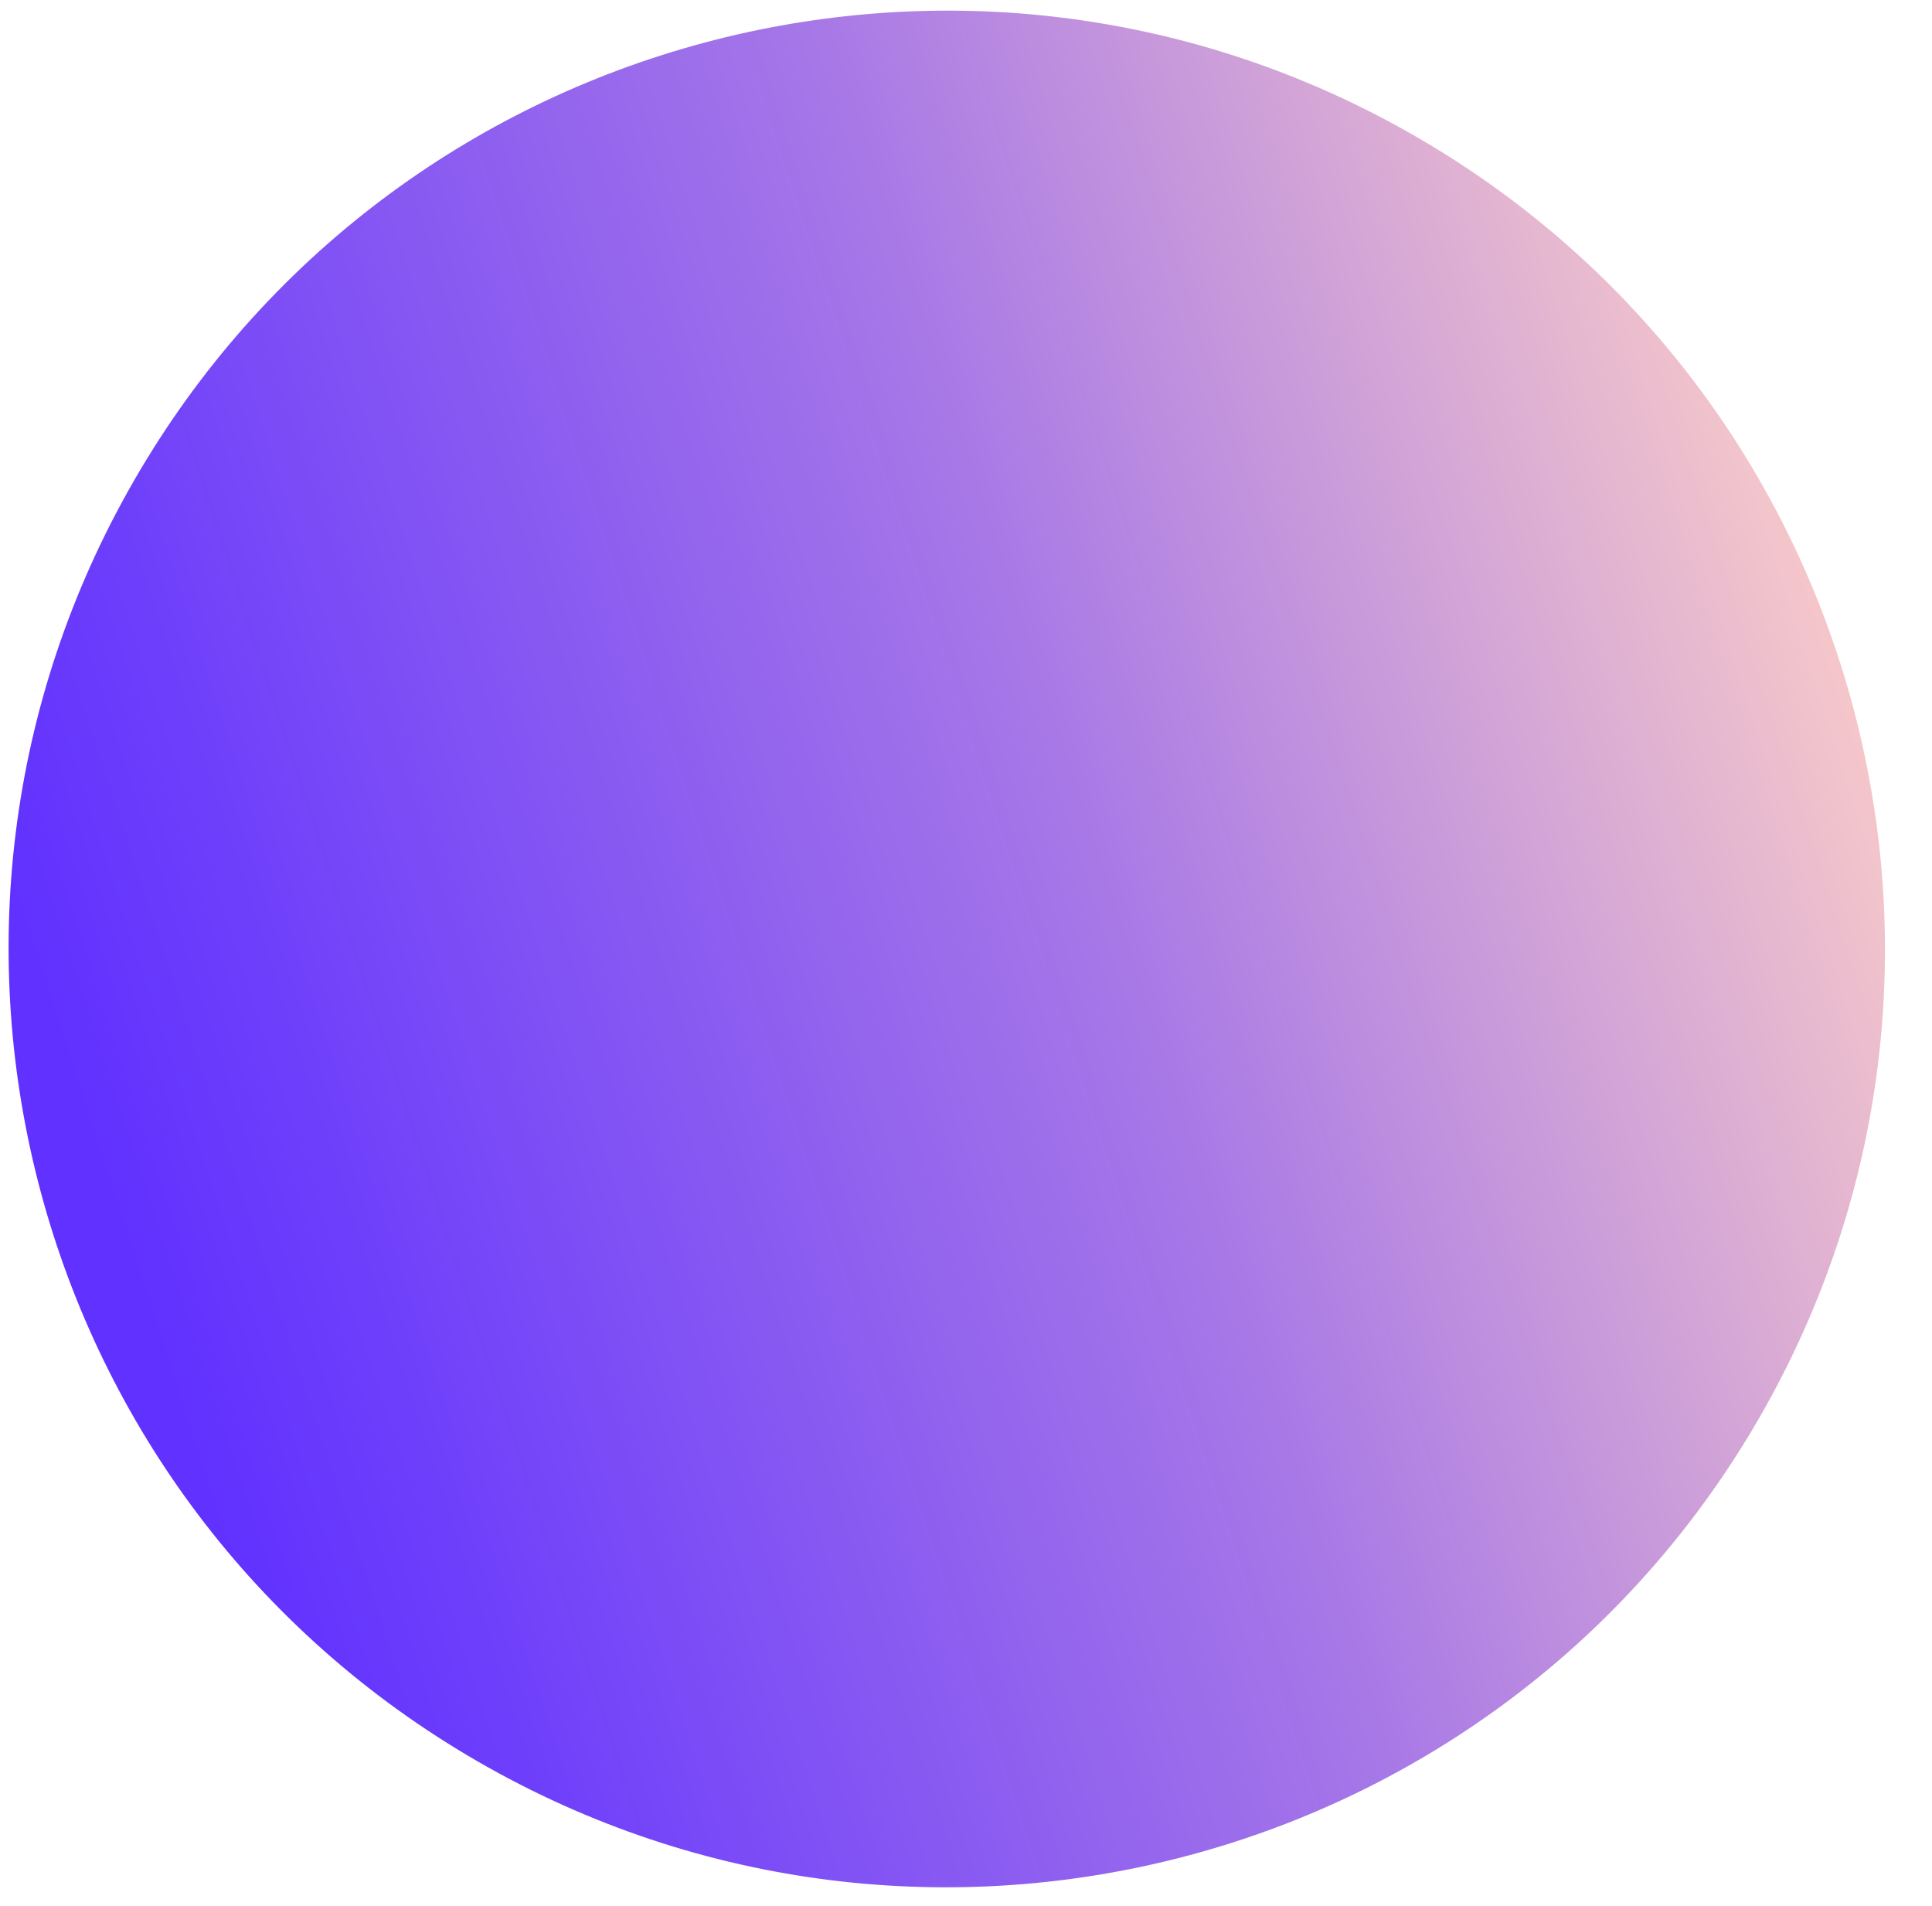 <svg xmlns="http://www.w3.org/2000/svg" xmlns:xlink="http://www.w3.org/1999/xlink" width="515" height="508" viewBox="0 0 515 508">
  <defs>
    <linearGradient id="linear-gradient" x1="0.846" y1="0.798" x2="0.136" y2="0.147" gradientUnits="objectBoundingBox">
      <stop offset="0" stop-color="#6131ff"/>
      <stop offset="0.112" stop-color="#6d3efb"/>
      <stop offset="0.555" stop-color="#a677e7"/>
      <stop offset="1" stop-color="#f8cac9"/>
    </linearGradient>
    <clipPath id="clip-round_circle_2">
      <rect width="515" height="508"/>
    </clipPath>
  </defs>
  <g id="round_circle_2" clipPath="url(#clip-round_circle_2)">
    <path id="Path_3815" data-name="Path 3815" d="M250.047,0c138.1,0,250.047,111.95,250.047,250.047S388.144,500.093,250.047,500.093,0,388.144,0,250.047,111.95,0,250.047,0Z" transform="translate(593.948 161.401) rotate(120)" fill="url(#linear-gradient)"/>
  </g>
</svg>